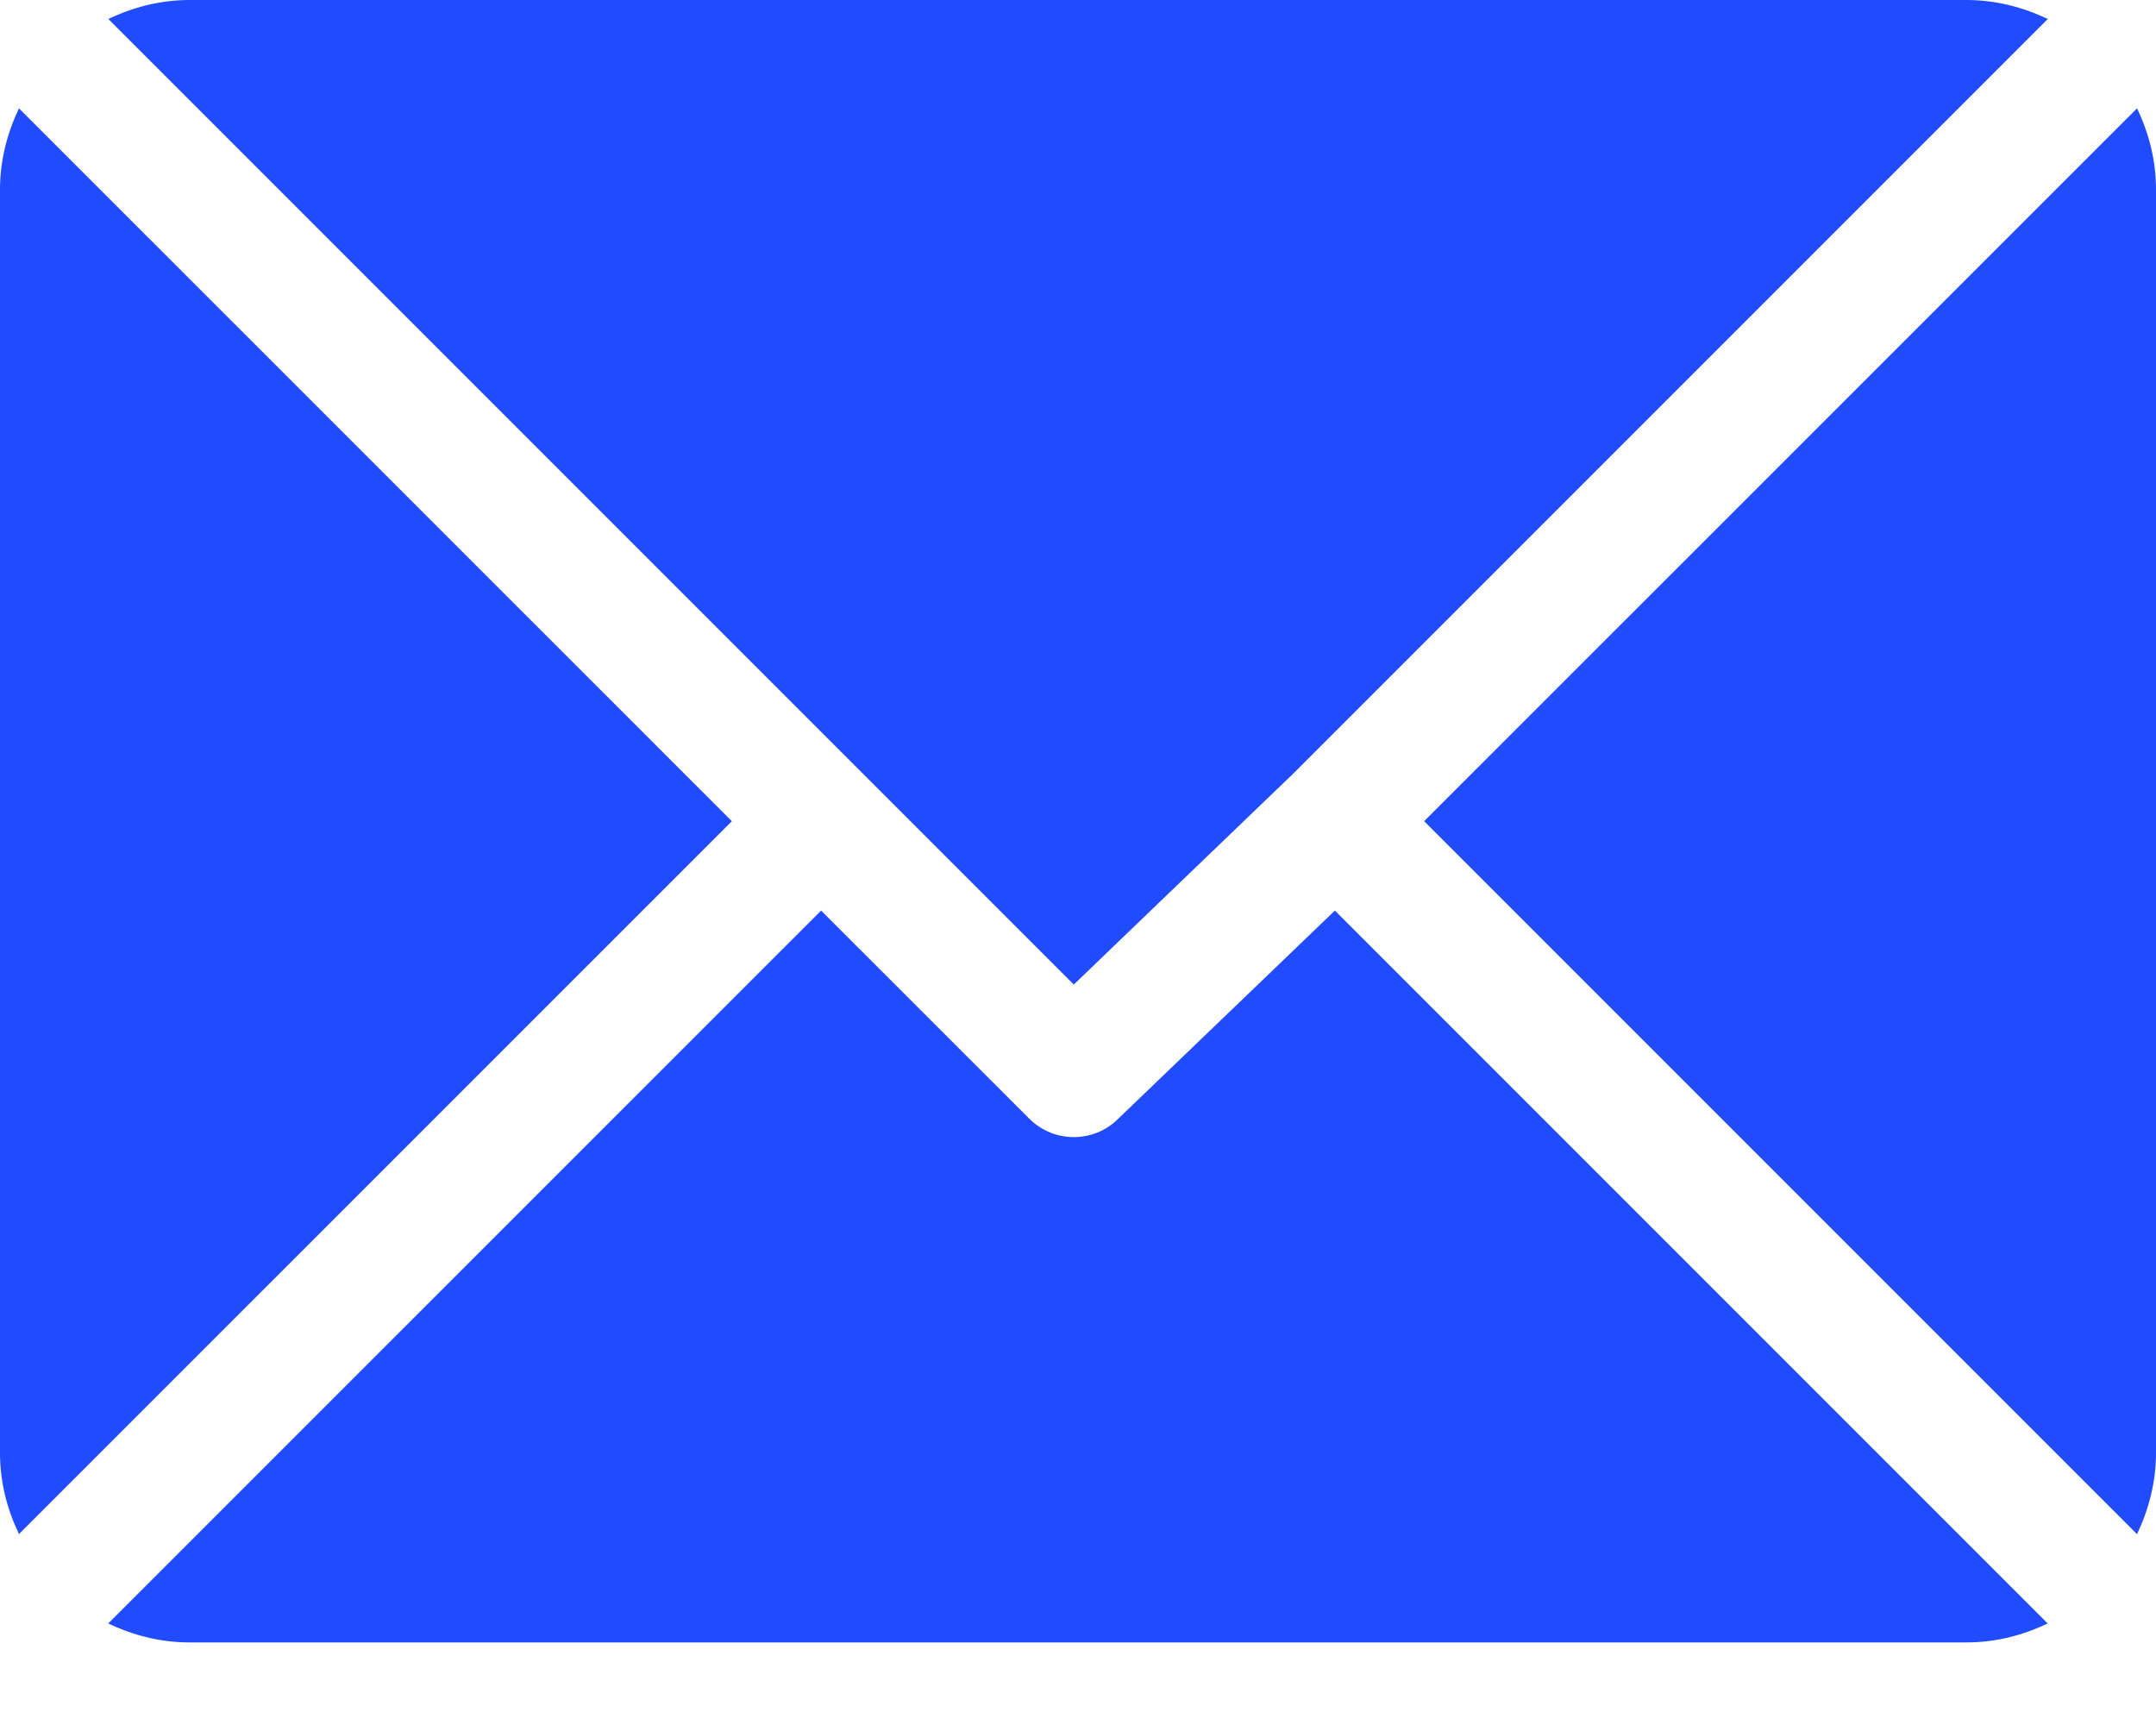 <?xml version="1.0" encoding="UTF-8"?>
<svg width="20px" height="16px" viewBox="0 0 20 16" version="1.1" xmlns="http://www.w3.org/2000/svg" xmlns:xlink="http://www.w3.org/1999/xlink">
    <!-- Generator: Sketch 63.1 (92452) - https://sketch.com -->
    <title>email (1)</title>
    <desc>Created with Sketch.</desc>
    <g id="Page-1" stroke="none" stroke-width="1" fill="none" fill-rule="evenodd">
        <g id="email-(1)" fill="#214BFF" fill-rule="nonzero">
            <path d="M18.242,0 L1.758,0 C1.487,0 1.234,0.067 1.005,0.176 L9.961,9.132 L11.968,7.203 C11.968,7.203 11.968,7.203 11.969,7.203 C11.969,7.203 11.969,7.203 11.969,7.203 L18.996,0.176 C18.766,0.067 18.513,0 18.242,0 Z" id="Path"></path>
            <path d="M19.824,1.005 L13.211,7.617 L19.824,14.23 C19.933,14 20,13.747 20,13.477 L20,1.758 C20,1.487 19.934,1.234 19.824,1.005 Z" id="Path"></path>
            <path d="M0.176,1.005 C0.067,1.234 0,1.487 0,1.758 L0,13.477 C0,13.747 0.066,14 0.176,14.229 L6.789,7.617 L0.176,1.005 Z" id="Path"></path>
            <path d="M12.383,8.446 L10.375,10.375 C10.261,10.49 10.111,10.547 9.961,10.547 C9.811,10.547 9.661,10.49 9.547,10.375 L7.617,8.446 L1.004,15.058 C1.234,15.168 1.487,15.234 1.758,15.234 L18.242,15.234 C18.513,15.234 18.766,15.168 18.995,15.058 L12.383,8.446 Z" id="Path"></path>
        </g>
    </g>
</svg>
